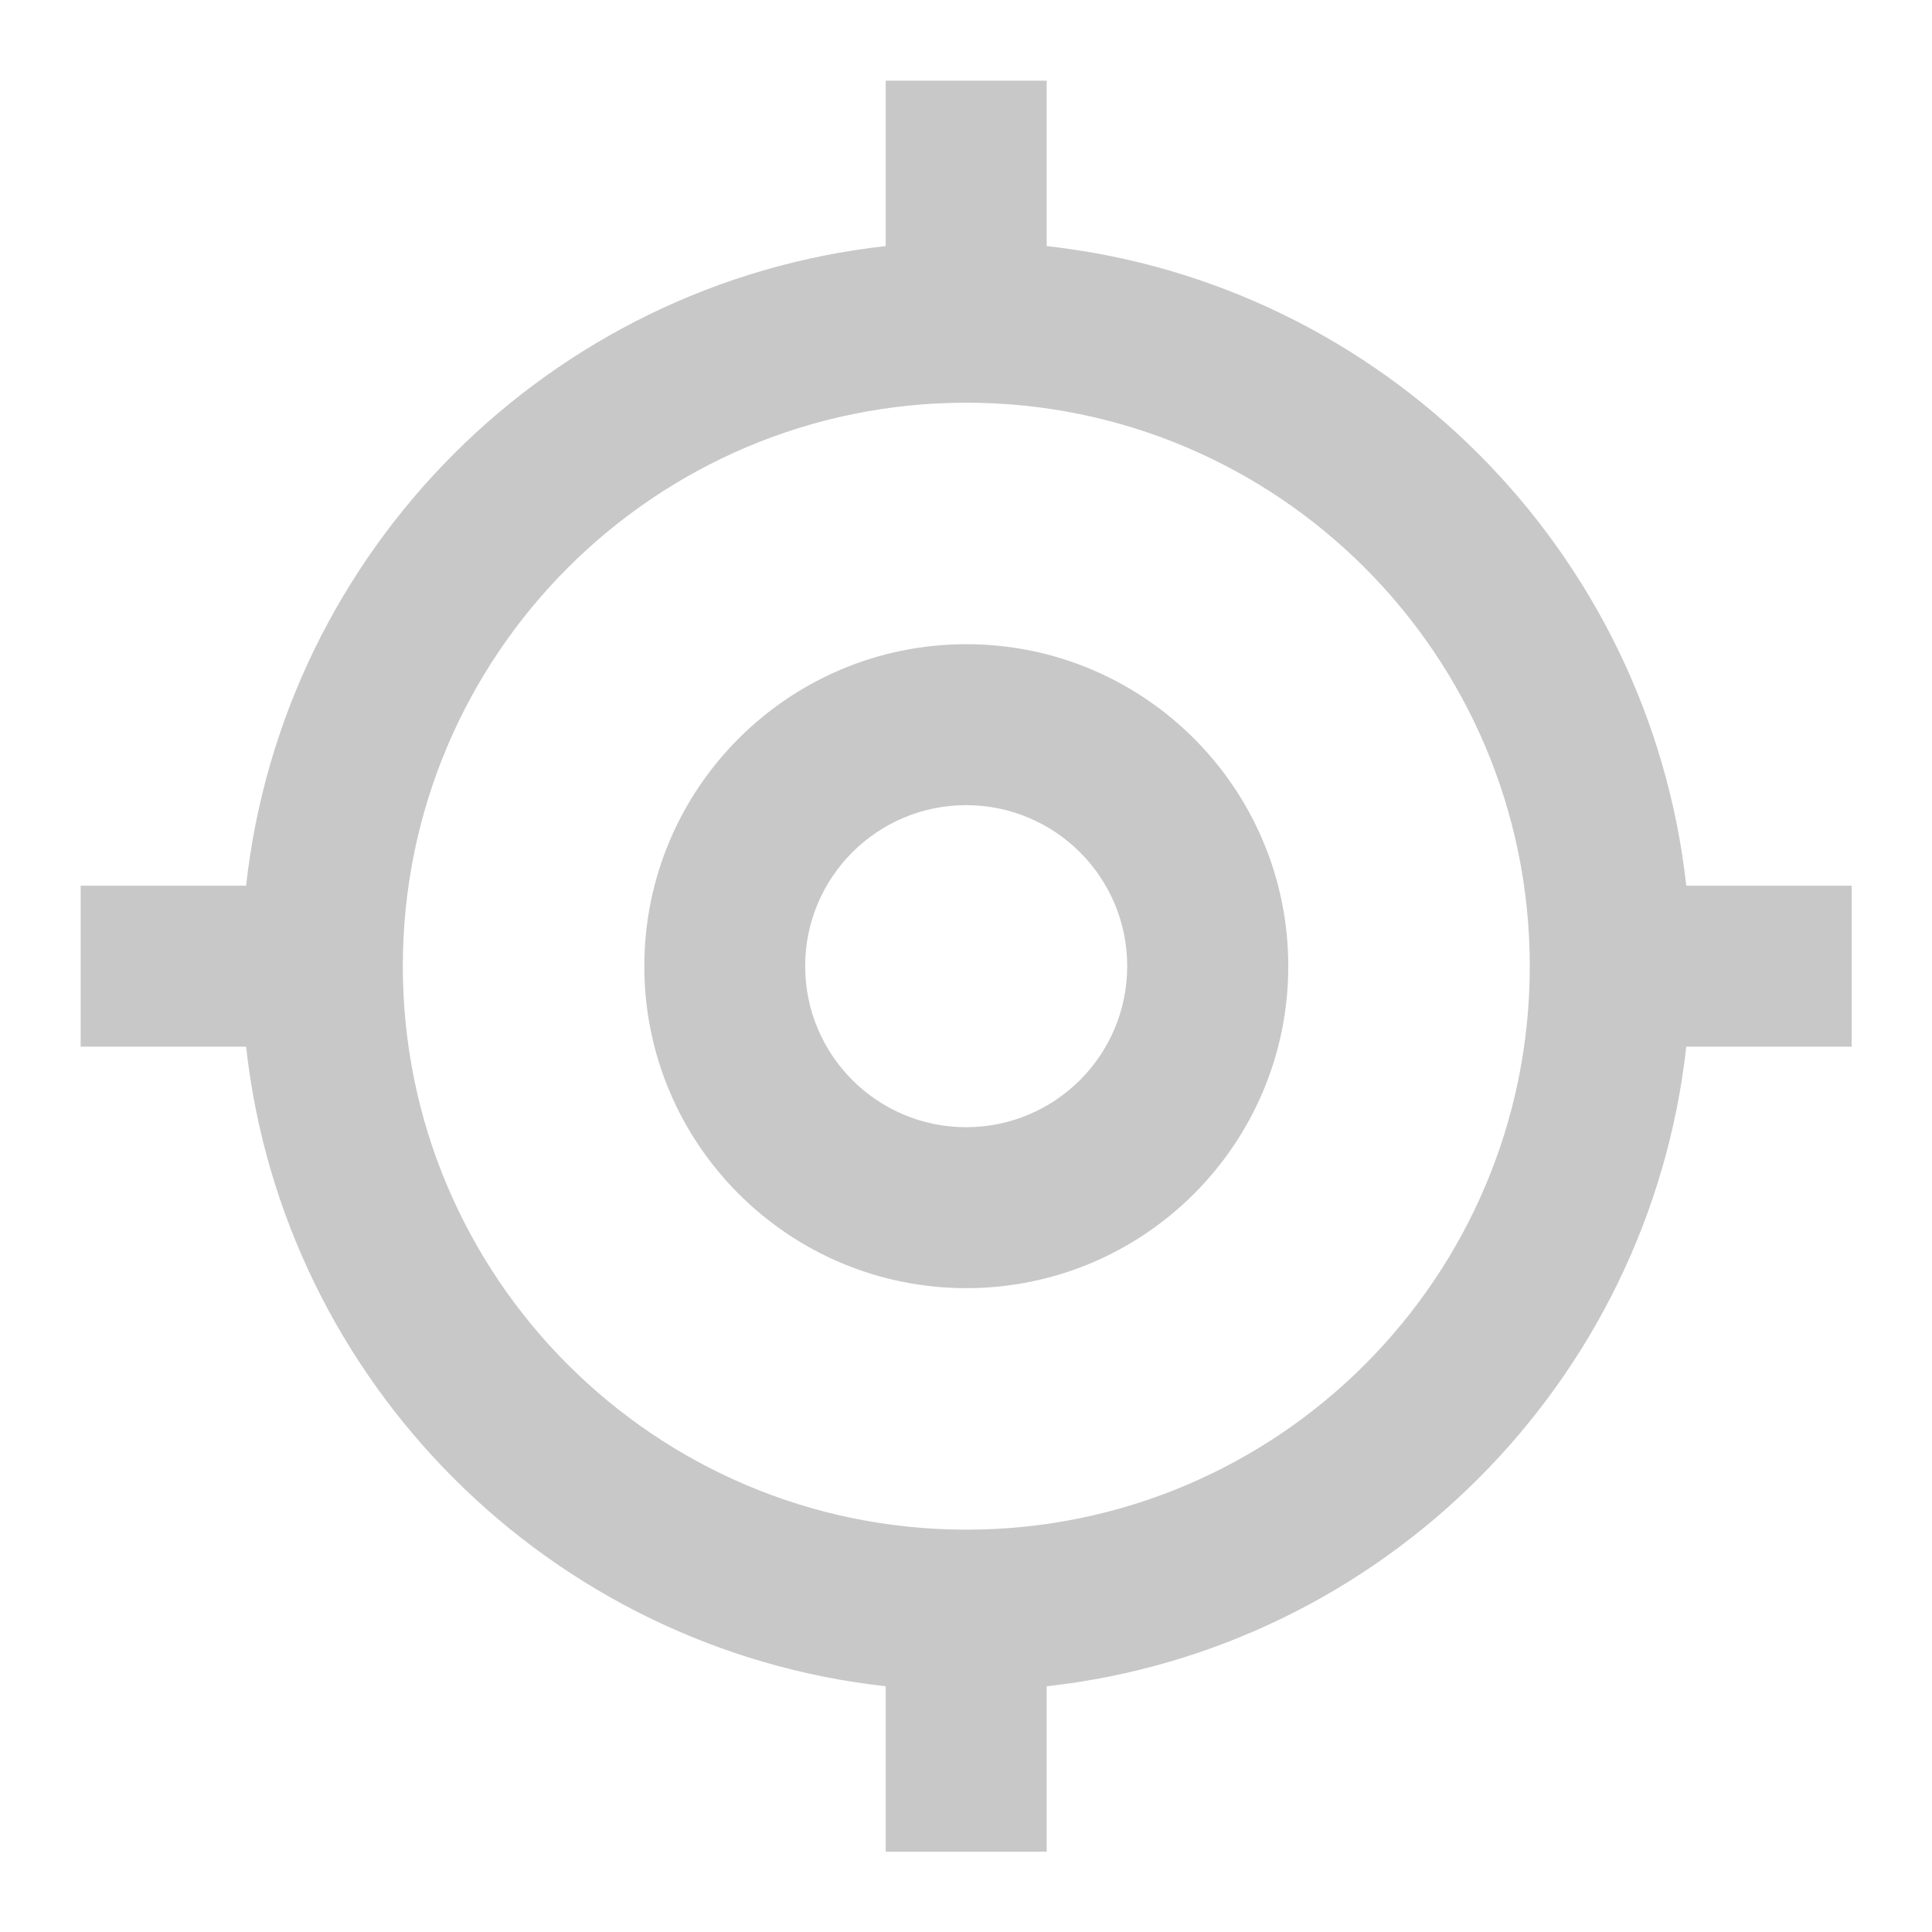 <svg width="16" height="16" viewBox="0 0 16 16" fill="none" xmlns="http://www.w3.org/2000/svg">
<path fill-rule="evenodd" clip-rule="evenodd" d="M0.668 8.668H2.038C2.345 11.449 4.554 13.657 7.335 13.965V15.335H8.668V13.965C11.449 13.657 13.657 11.449 13.965 8.668H15.335V7.335H13.965C13.657 4.554 11.449 2.345 8.668 2.038V0.668H7.335V2.038C4.554 2.345 2.345 4.554 2.038 7.335H0.668V8.668ZM3.336 8.002C3.336 5.424 5.425 3.335 8.003 3.335C10.58 3.335 12.669 5.424 12.669 8.002C12.669 10.579 10.58 12.668 8.003 12.668C5.425 12.668 3.336 10.579 3.336 8.002ZM8.003 5.335C9.475 5.335 10.669 6.529 10.669 8.002C10.669 9.474 9.475 10.668 8.003 10.668C6.53 10.668 5.336 9.474 5.336 8.002C5.336 6.529 6.53 5.335 8.003 5.335ZM6.668 8.001C6.668 7.265 7.265 6.668 8.001 6.668C8.738 6.668 9.335 7.265 9.335 8.001C9.335 8.738 8.738 9.335 8.001 9.335C7.265 9.335 6.668 8.738 6.668 8.001Z" fill="#C8C8C8"/>
</svg>

